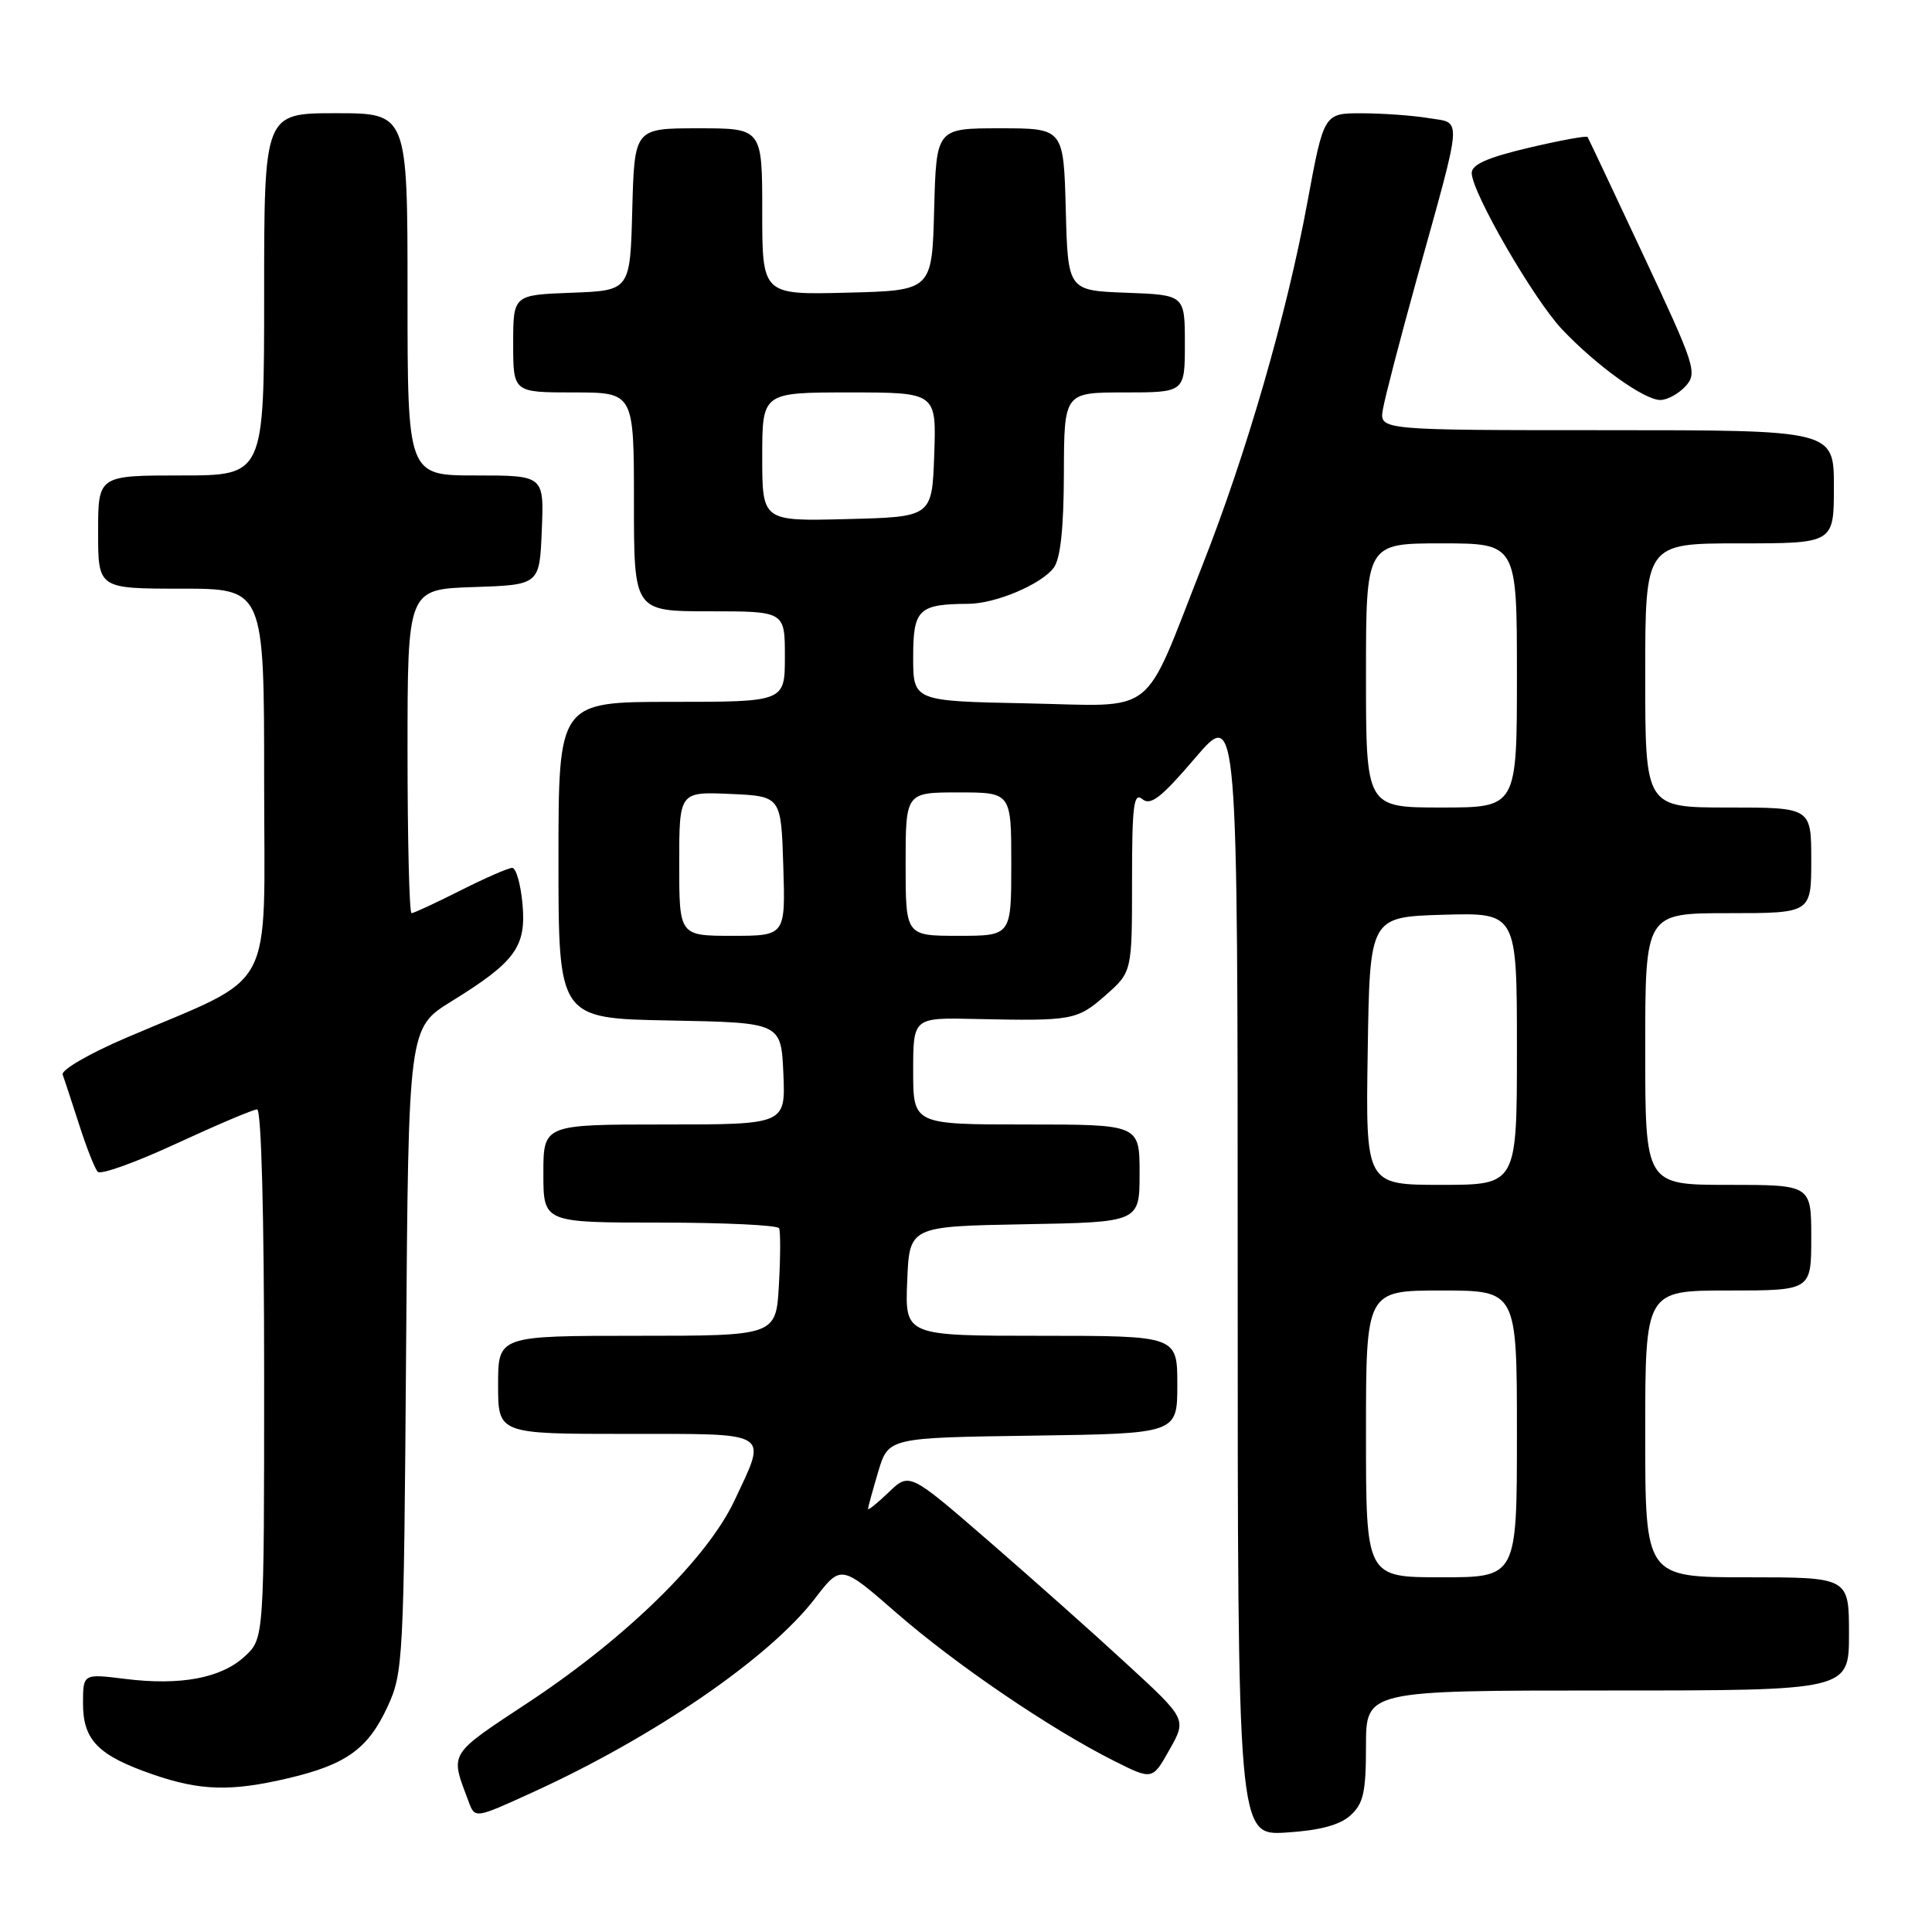 <?xml version="1.0" encoding="UTF-8" standalone="no"?>
<!DOCTYPE svg PUBLIC "-//W3C//DTD SVG 1.1//EN" "http://www.w3.org/Graphics/SVG/1.1/DTD/svg11.dtd" >
<svg xmlns="http://www.w3.org/2000/svg" xmlns:xlink="http://www.w3.org/1999/xlink" version="1.1" viewBox="0 0 256 256">
 <g >
 <path fill="currentColor"
d=" M 178.94 240.55 C 180.66 238.99 181.00 237.49 181.00 231.35 C 181.00 224.00 181.00 224.00 213.00 224.00 C 245.00 224.00 245.00 224.00 245.00 216.50 C 245.00 209.00 245.00 209.00 231.50 209.00 C 218.00 209.00 218.00 209.00 218.00 190.00 C 218.00 171.00 218.00 171.00 229.00 171.00 C 240.00 171.00 240.00 171.00 240.00 164.00 C 240.00 157.00 240.00 157.00 229.00 157.00 C 218.00 157.00 218.00 157.00 218.00 139.00 C 218.00 121.00 218.00 121.00 229.00 121.00 C 240.00 121.00 240.00 121.00 240.00 114.00 C 240.00 107.00 240.00 107.00 229.00 107.00 C 218.00 107.00 218.00 107.00 218.00 89.50 C 218.00 72.00 218.00 72.00 230.50 72.00 C 243.00 72.00 243.00 72.00 243.00 64.50 C 243.00 57.00 243.00 57.00 212.89 57.00 C 182.77 57.00 182.77 57.00 183.24 54.25 C 183.49 52.74 185.51 44.98 187.72 37.00 C 193.90 14.77 193.78 16.39 189.30 15.65 C 187.21 15.30 183.23 15.02 180.46 15.01 C 175.42 15.00 175.42 15.00 173.24 26.78 C 170.51 41.62 165.15 60.15 159.29 75.00 C 151.26 95.37 153.58 93.55 136.11 93.20 C 121.00 92.90 121.00 92.90 121.00 87.07 C 121.00 80.73 121.71 80.05 128.28 80.01 C 131.90 80.00 137.94 77.45 139.62 75.24 C 140.51 74.06 140.95 70.07 140.97 62.75 C 141.00 52.00 141.00 52.00 149.00 52.00 C 157.00 52.00 157.00 52.00 157.00 45.54 C 157.00 39.08 157.00 39.08 149.25 38.79 C 141.50 38.50 141.50 38.50 141.22 27.75 C 140.93 17.00 140.93 17.00 132.50 17.00 C 124.07 17.00 124.07 17.00 123.78 27.75 C 123.50 38.50 123.50 38.50 112.25 38.78 C 101.00 39.07 101.00 39.07 101.00 28.03 C 101.00 17.00 101.00 17.00 92.53 17.00 C 84.07 17.00 84.07 17.00 83.78 27.75 C 83.50 38.50 83.50 38.50 75.75 38.79 C 68.00 39.08 68.00 39.08 68.00 45.54 C 68.00 52.00 68.00 52.00 76.00 52.00 C 84.00 52.00 84.00 52.00 84.00 66.50 C 84.00 81.00 84.00 81.00 94.00 81.00 C 104.00 81.00 104.00 81.00 104.00 87.00 C 104.00 93.00 104.00 93.00 89.00 93.00 C 74.00 93.00 74.00 93.00 74.00 113.97 C 74.00 134.95 74.00 134.95 88.75 135.22 C 103.50 135.50 103.50 135.50 103.80 142.25 C 104.09 149.00 104.09 149.00 88.05 149.00 C 72.00 149.00 72.00 149.00 72.00 155.50 C 72.00 162.00 72.00 162.00 87.44 162.00 C 95.93 162.00 103.04 162.34 103.23 162.75 C 103.43 163.16 103.42 166.54 103.21 170.25 C 102.83 177.00 102.83 177.00 84.41 177.00 C 66.00 177.00 66.00 177.00 66.00 183.50 C 66.00 190.00 66.00 190.00 83.00 190.00 C 102.43 190.00 101.68 189.54 97.33 198.81 C 93.74 206.46 83.10 216.90 70.22 225.44 C 59.26 232.69 59.62 232.11 62.10 238.74 C 62.94 240.98 62.94 240.98 70.54 237.51 C 86.67 230.16 101.94 219.68 107.97 211.83 C 111.44 207.31 111.44 207.31 118.80 213.73 C 126.61 220.54 139.15 229.07 147.60 233.32 C 152.70 235.88 152.70 235.88 154.97 231.83 C 157.25 227.79 157.25 227.79 149.23 220.42 C 144.83 216.36 136.56 209.01 130.86 204.07 C 120.50 195.10 120.50 195.10 117.75 197.74 C 116.24 199.19 115.01 200.18 115.02 199.94 C 115.02 199.70 115.64 197.47 116.37 195.00 C 117.72 190.50 117.72 190.50 136.86 190.23 C 156.00 189.96 156.00 189.96 156.00 183.48 C 156.00 177.00 156.00 177.00 137.96 177.00 C 119.91 177.00 119.91 177.00 120.21 169.75 C 120.50 162.50 120.50 162.50 135.75 162.22 C 151.00 161.95 151.00 161.95 151.00 155.47 C 151.00 149.00 151.00 149.00 136.00 149.00 C 121.00 149.00 121.00 149.00 121.00 141.92 C 121.00 134.83 121.00 134.83 129.25 135.02 C 142.11 135.30 142.71 135.19 146.47 131.90 C 150.00 128.79 150.00 128.79 150.00 116.77 C 150.00 106.71 150.22 104.94 151.37 105.89 C 152.46 106.80 153.89 105.68 158.37 100.43 C 164.00 93.84 164.00 93.84 164.00 168.54 C 164.00 243.23 164.00 243.23 170.44 242.82 C 174.88 242.54 177.53 241.83 178.94 240.55 Z  M 38.21 235.62 C 45.86 233.82 48.77 231.73 51.34 226.17 C 53.43 221.66 53.51 220.08 53.81 178.86 C 54.12 136.21 54.12 136.21 59.81 132.69 C 68.31 127.44 69.75 125.45 69.23 119.75 C 68.99 117.14 68.38 115.00 67.87 115.00 C 67.36 115.00 64.27 116.35 61.00 118.00 C 57.73 119.65 54.82 121.00 54.53 121.00 C 54.24 121.00 54.00 111.34 54.00 99.54 C 54.00 78.08 54.00 78.08 62.75 77.79 C 71.50 77.50 71.50 77.50 71.79 70.25 C 72.09 63.00 72.09 63.00 63.04 63.00 C 54.00 63.00 54.00 63.00 54.00 39.00 C 54.00 15.00 54.00 15.00 44.50 15.00 C 35.00 15.00 35.00 15.00 35.00 39.00 C 35.00 63.00 35.00 63.00 24.00 63.00 C 13.00 63.00 13.00 63.00 13.00 70.50 C 13.00 78.00 13.00 78.00 24.00 78.00 C 35.00 78.00 35.00 78.00 35.00 103.48 C 35.00 132.34 36.85 128.89 16.70 137.52 C 11.86 139.59 8.08 141.78 8.30 142.39 C 8.53 143.00 9.50 145.97 10.48 149.00 C 11.45 152.03 12.56 154.85 12.95 155.27 C 13.33 155.70 18.03 154.01 23.39 151.52 C 28.76 149.04 33.56 147.00 34.07 147.00 C 34.63 147.00 35.00 161.12 35.00 182.05 C 35.00 217.10 35.00 217.10 32.44 219.47 C 29.31 222.37 23.92 223.38 16.55 222.46 C 11.00 221.77 11.00 221.77 11.00 225.73 C 11.00 230.58 13.01 232.62 20.25 235.12 C 26.55 237.30 30.62 237.41 38.21 235.62 Z  M 223.36 51.16 C 224.93 49.41 224.62 48.45 217.80 33.91 C 213.83 25.43 210.48 18.34 210.36 18.15 C 210.23 17.96 206.73 18.60 202.57 19.58 C 197.11 20.87 195.00 21.80 195.01 22.93 C 195.03 25.50 203.23 39.68 206.99 43.65 C 211.54 48.46 217.86 53.00 220.00 53.00 C 220.93 53.00 222.44 52.17 223.36 51.16 Z  M 181.00 190.00 C 181.00 171.00 181.00 171.00 191.00 171.00 C 201.00 171.00 201.00 171.00 201.00 190.00 C 201.00 209.00 201.00 209.00 191.00 209.00 C 181.00 209.00 181.00 209.00 181.00 190.00 Z  M 181.23 139.25 C 181.50 121.50 181.50 121.50 191.25 121.21 C 201.00 120.93 201.00 120.93 201.00 138.96 C 201.00 157.00 201.00 157.00 190.98 157.00 C 180.95 157.00 180.95 157.00 181.23 139.25 Z  M 90.00 114.45 C 90.00 104.91 90.00 104.91 96.75 105.20 C 103.50 105.50 103.50 105.50 103.79 114.75 C 104.08 124.00 104.08 124.00 97.04 124.00 C 90.00 124.00 90.00 124.00 90.00 114.45 Z  M 120.00 114.50 C 120.00 105.00 120.00 105.00 127.00 105.00 C 134.00 105.00 134.00 105.00 134.00 114.50 C 134.00 124.00 134.00 124.00 127.00 124.00 C 120.00 124.00 120.00 124.00 120.00 114.50 Z  M 181.00 89.50 C 181.00 72.00 181.00 72.00 191.00 72.00 C 201.00 72.00 201.00 72.00 201.00 89.50 C 201.00 107.00 201.00 107.00 191.00 107.00 C 181.00 107.00 181.00 107.00 181.00 89.50 Z  M 101.00 60.53 C 101.00 52.00 101.00 52.00 112.54 52.00 C 124.08 52.00 124.08 52.00 123.79 60.25 C 123.50 68.50 123.50 68.50 112.25 68.78 C 101.00 69.07 101.00 69.07 101.00 60.53 Z "/>
</g>
</svg>
